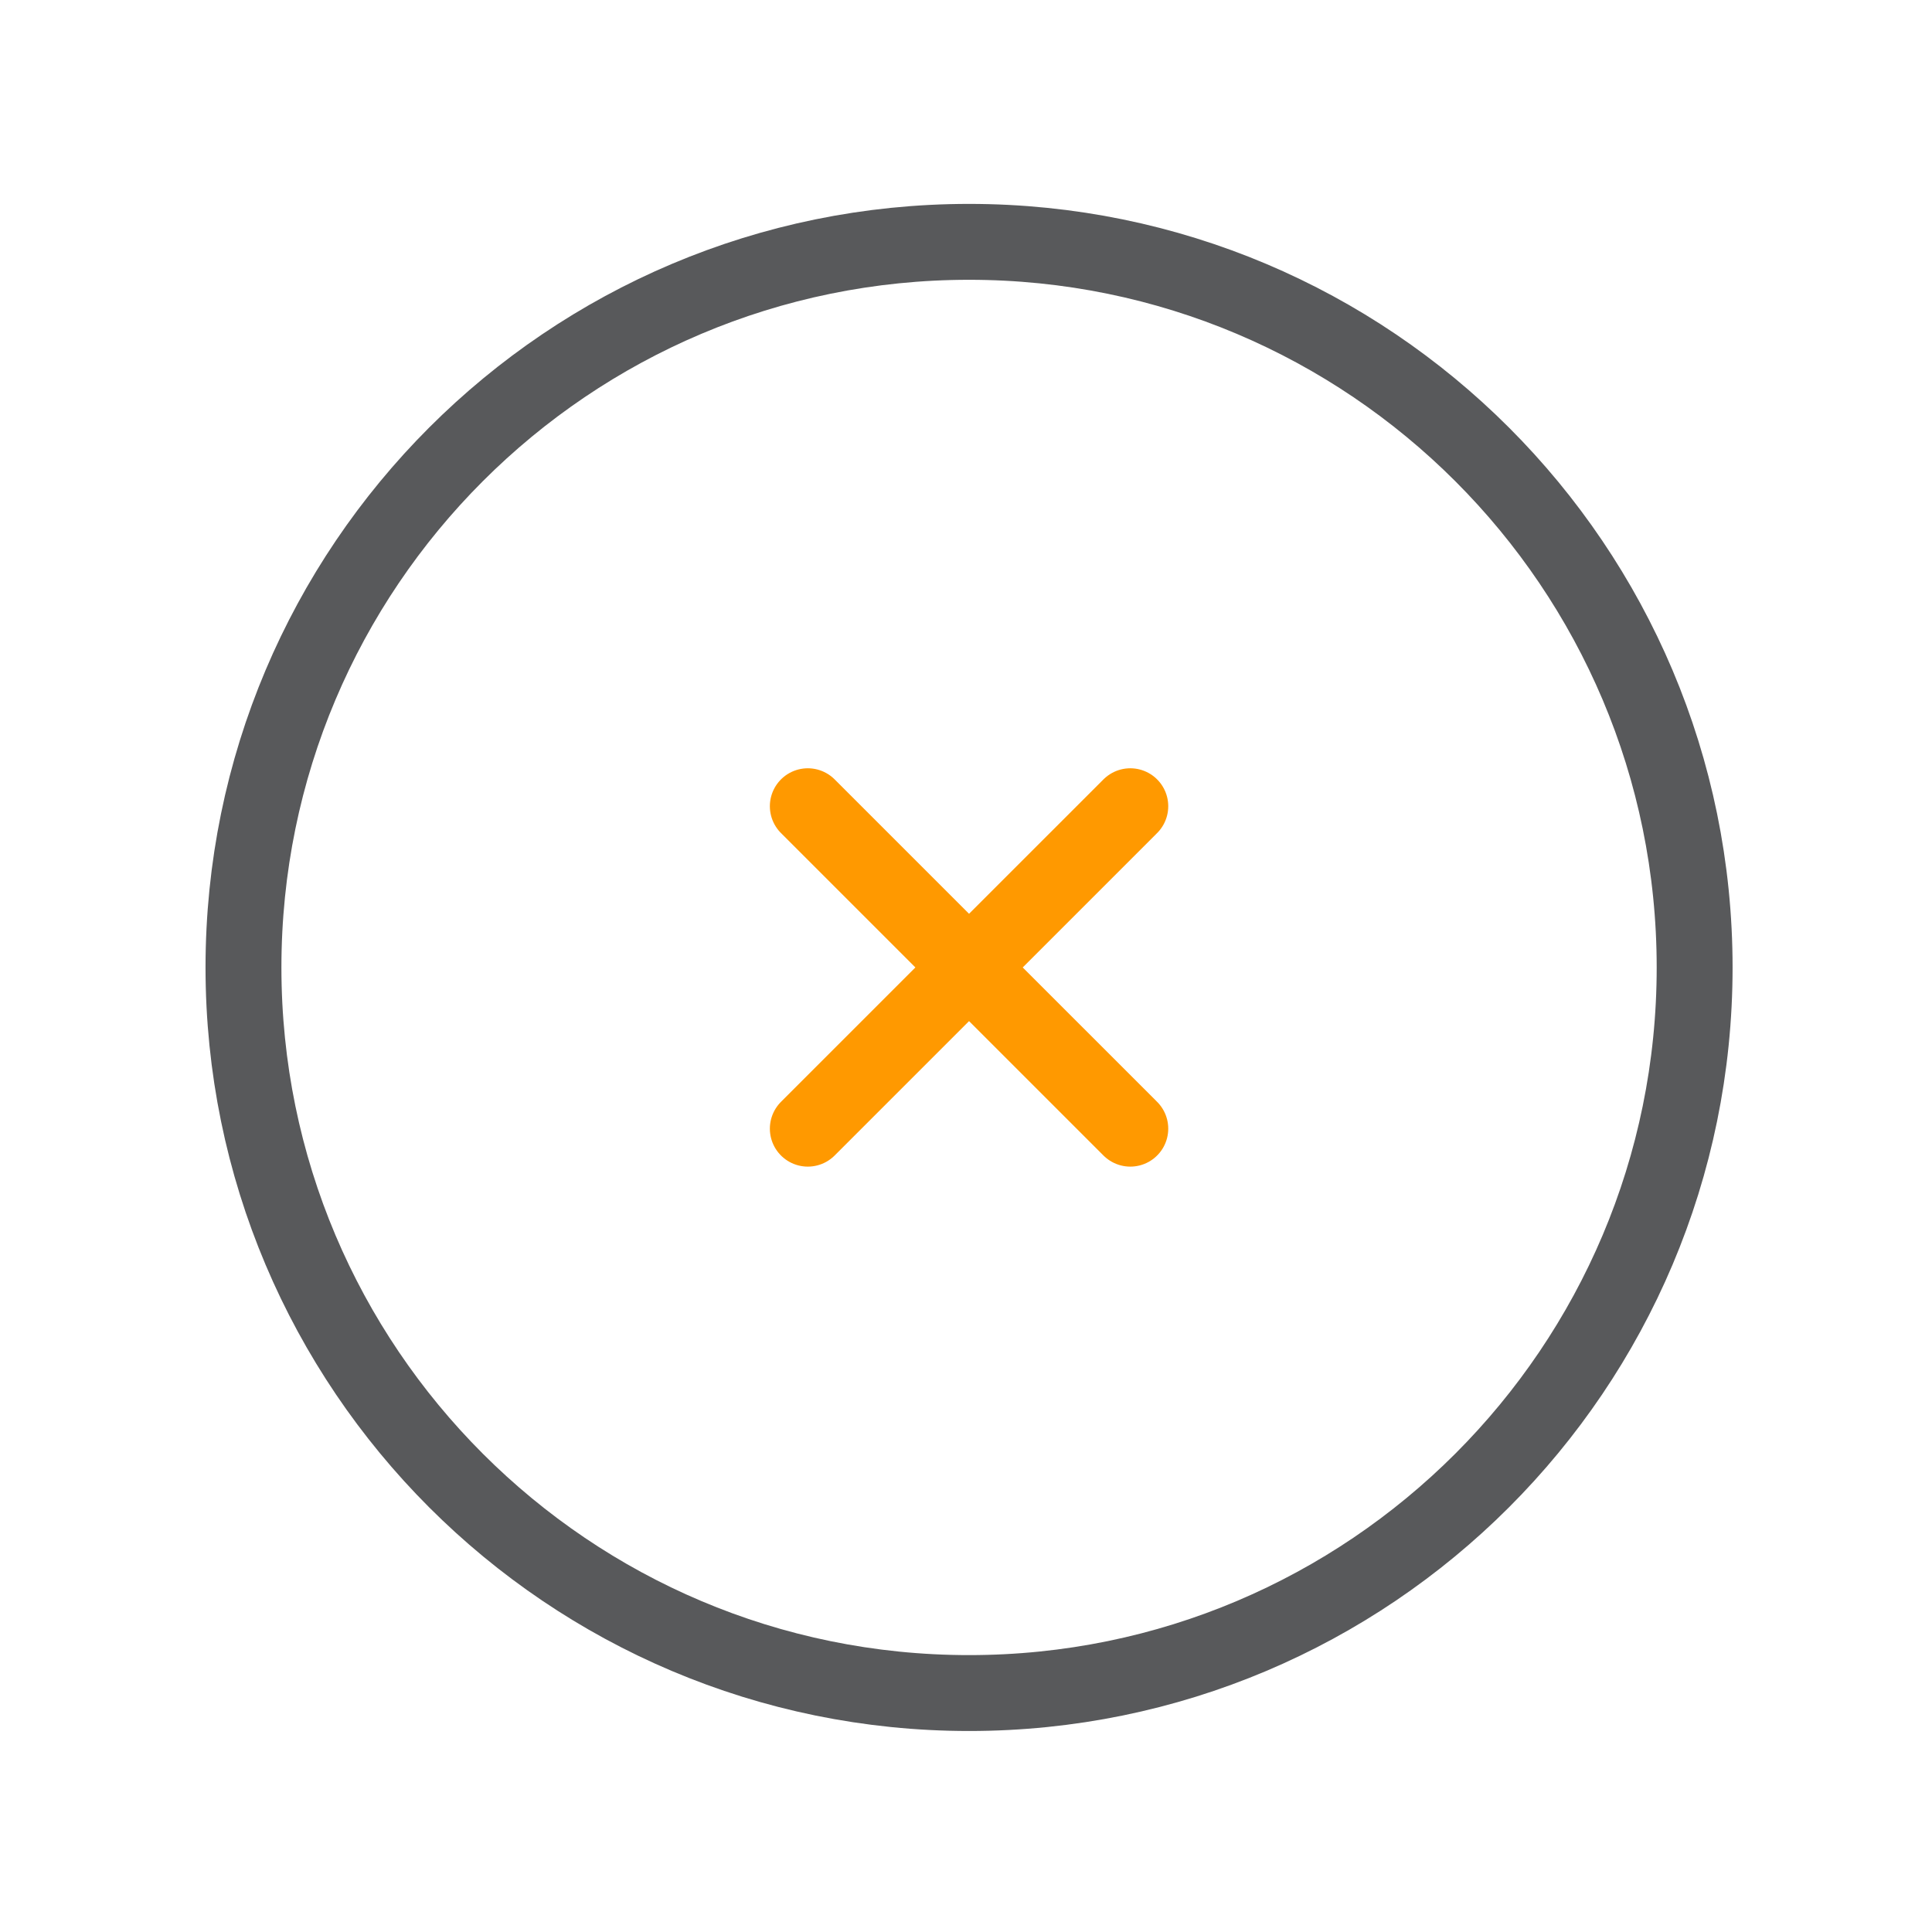 <svg width="50" height="50" viewBox="0 0 50 50" fill="none" xmlns="http://www.w3.org/2000/svg">
<g clip-path="url(#clip0_11465_283325)">
<path d="M25.079 43.816C35.45 43.816 43.857 35.408 43.857 25.038C43.857 14.667 35.45 6.259 25.079 6.259C14.708 6.259 6.301 14.667 6.301 25.038C6.301 35.408 14.708 43.816 25.079 43.816Z" stroke="#58595B" stroke-width="1.964" stroke-linecap="round" stroke-linejoin="round"/>
<path d="M20.906 20.865L29.252 29.21M29.252 20.865L20.906 29.21" stroke="#FF9900" stroke-width="1.964" stroke-linecap="round" stroke-linejoin="round"/>
</g>
<defs>
<clipPath id="clip0_11465_283325">
<rect width="50" height="50" fill="white"/>
</clipPath>
</defs>
</svg>
